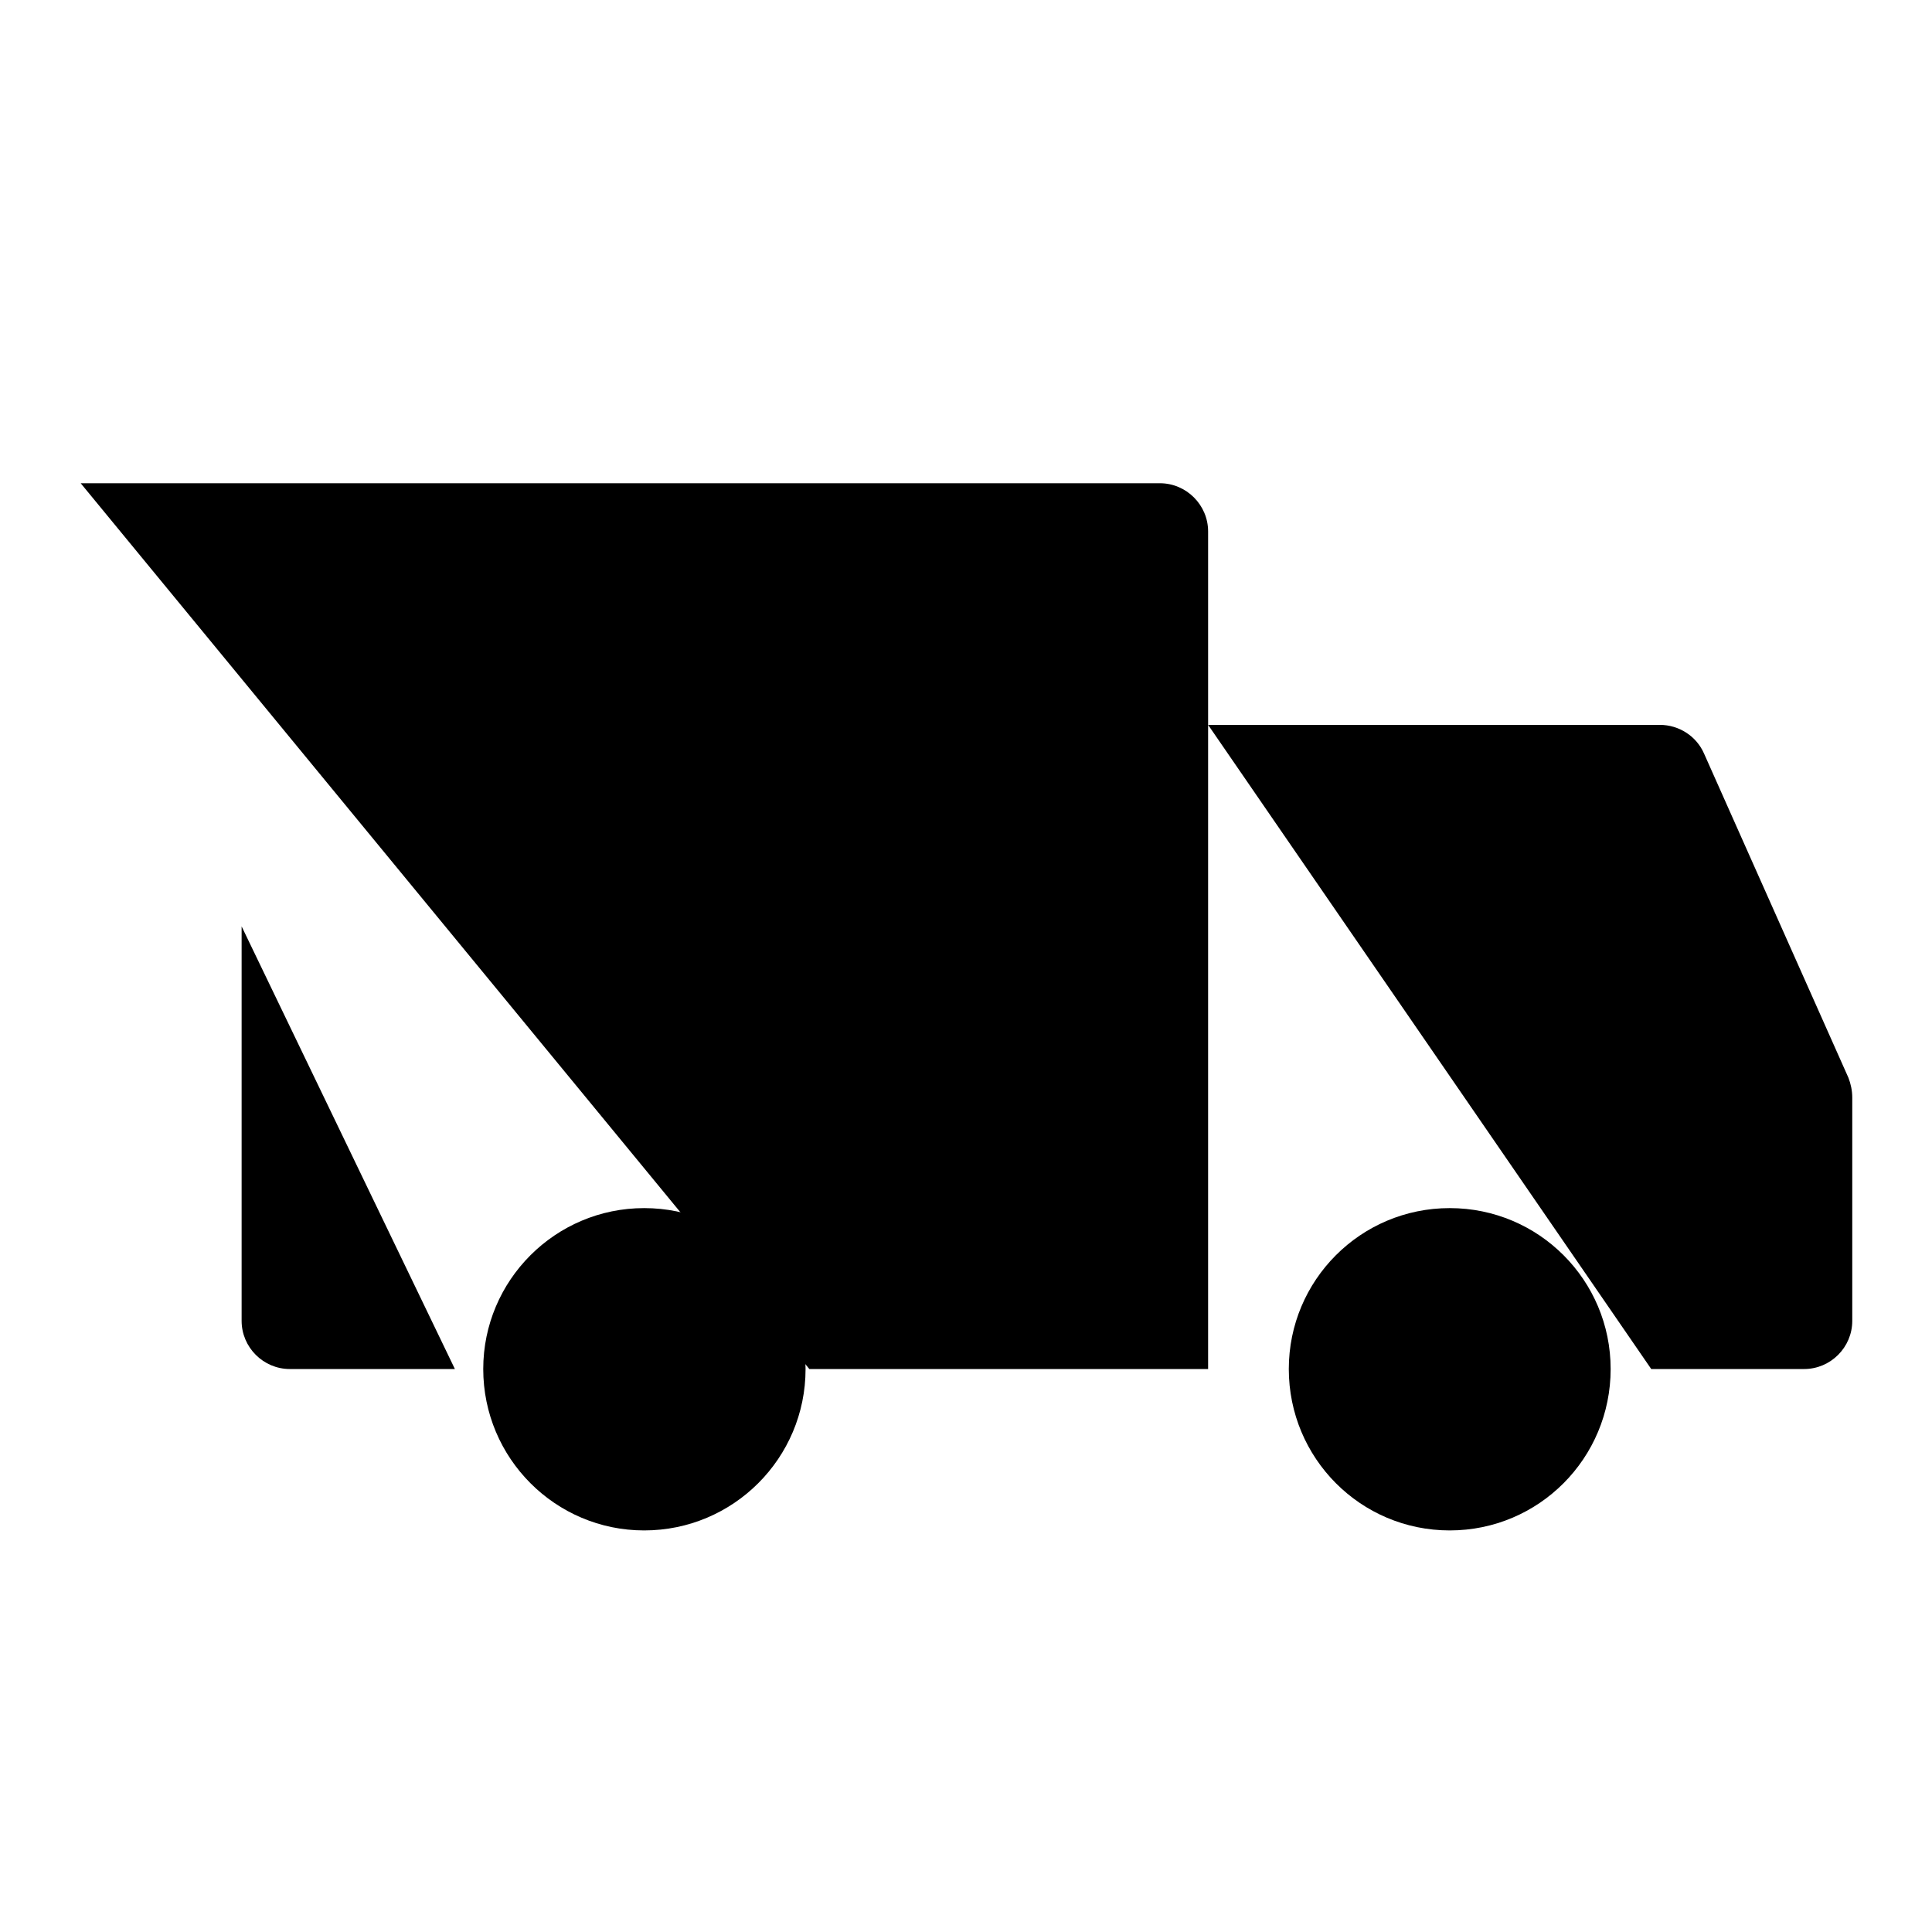<?xml version="1.0" encoding="UTF-8"?>
<svg xmlns="http://www.w3.org/2000/svg" xmlns:xlink="http://www.w3.org/1999/xlink" width="16px" height="16px" viewBox="0 0 16 16" version="1.1">
<g id="surface1">
<path  d="M 7.998 19.002 C 9.105 19.002 10.002 18.105 10.002 16.998 C 10.002 15.896 9.105 15 7.998 15 C 6.896 15 6 15.896 6 16.998 C 6 18.105 6.896 19.002 7.998 19.002 Z M 7.998 19.002 " transform="matrix(0.667,0,0,0.667,0,0)"/>
<path  d="M 18 19.002 C 19.107 19.002 19.998 18.105 19.998 16.998 C 19.998 15.896 19.107 15 18 15 C 16.893 15 16.002 15.896 16.002 16.998 C 16.002 18.105 16.893 19.002 18 19.002 Z M 18 19.002 " transform="matrix(0.667,0,0,0.667,0,0)"/>
<path  d="M 10.049 16.998 L 15 16.998 L 15 6.598 C 15 6.27 14.73 6 14.402 6 L 1.002 6 " transform="matrix(0.667,0,0,0.667,0,0)"/>
<path  d="M 5.648 16.998 L 3.598 16.998 C 3.27 16.998 3 16.729 3 16.4 L 3 11.502 " transform="matrix(0.667,0,0,0.667,0,0)"/>
<path  d="M 1.998 9 L 6 9 " transform="matrix(0.667,0,0,0.667,0,0)"/>
<path  d="M 15 9 L 20.607 9 C 20.848 9 21.064 9.141 21.158 9.357 L 22.951 13.383 C 22.98 13.459 22.998 13.541 22.998 13.629 L 22.998 16.4 C 22.998 16.729 22.729 16.998 22.4 16.998 L 20.502 16.998 " transform="matrix(0.667,0,0,0.667,0,0)"/>
<path  d="M 15 16.998 L 16.002 16.998 " transform="matrix(0.667,0,0,0.667,0,0)"/>
</g>
</svg>
